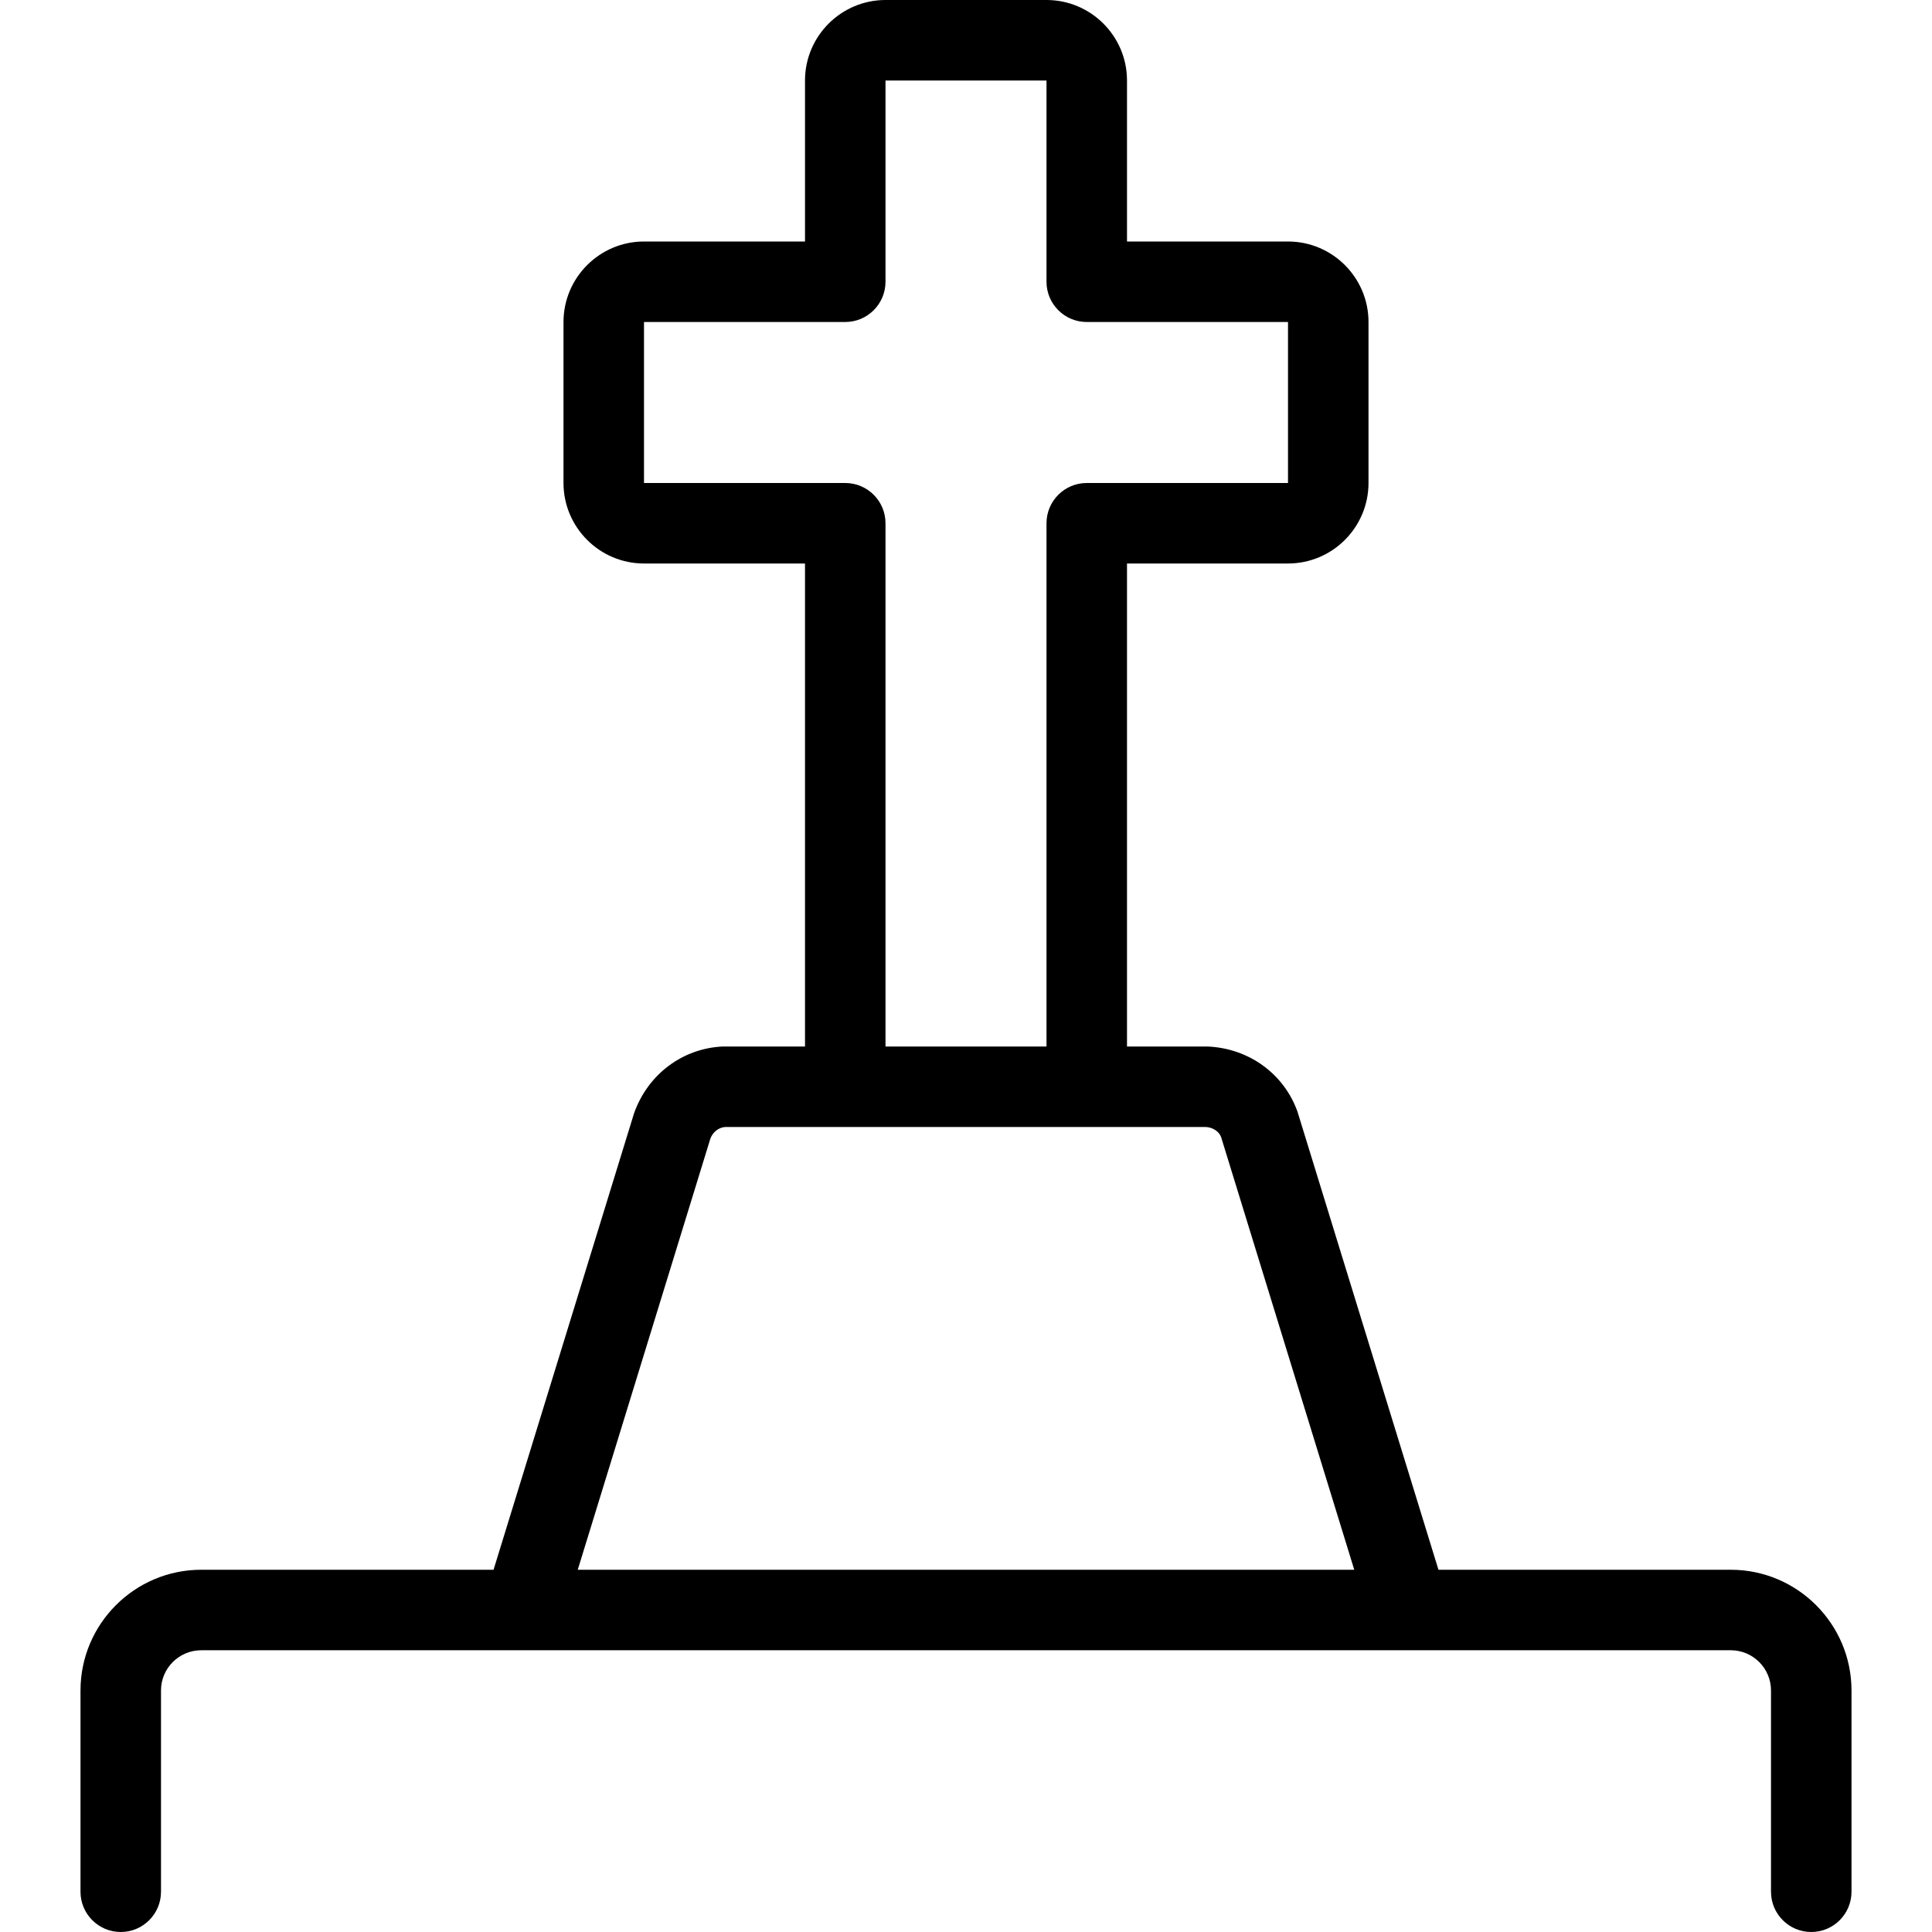 <?xml version="1.0" encoding="utf-8"?>
<!-- Generator: Adobe Illustrator 22.1.0, SVG Export Plug-In . SVG Version: 6.00 Build 0)  -->
<svg version="1.1" id="Layer_1" xmlns="http://www.w3.org/2000/svg" xmlns:xlink="http://www.w3.org/1999/xlink" x="0px" y="0px"
	 viewBox="0 0 24 24" style="enable-background:new 0 0 24 24;" xml:space="preserve">
<g>
	<title>religion-grave</title>
	<path d="M22.5,24c-0.276,0-0.5-0.224-0.5-0.5V21c0-0.276-0.224-0.5-0.5-0.5h-19C2.224,20.5,2,20.724,2,21v2.5
		C2,23.776,1.776,24,1.5,24S1,23.776,1,23.5V21c0-0.827,0.673-1.5,1.5-1.5h3.631l1.745-5.669C8.048,13.344,8.48,13.023,8.978,13
		L10,13V7H8C7.449,7,7,6.551,7,6V4c0-0.551,0.449-1,1-1h2V1c0-0.551,0.449-1,1-1h2c0.552,0,1,0.449,1,1v2h2c0.552,0,1,0.449,1,1v2
		c0,0.551-0.448,1-1,1h-2v6h1c0.516,0.022,0.95,0.34,1.118,0.81l1.751,5.69H21.5c0.827,0,1.5,0.673,1.5,1.5v2.5
		C23,23.776,22.776,24,22.5,24z M16.823,19.5l-1.654-5.375c-0.024-0.067-0.102-0.122-0.191-0.125l-5.971,0
		c-0.08,0.006-0.154,0.064-0.183,0.146L7.177,19.5H16.823z M13,13V6.5C13,6.224,13.224,6,13.5,6H16V4h-2.5C13.224,4,13,3.776,13,3.5
		V1h-2v2.5C11,3.776,10.776,4,10.5,4H8l0,2h2.5C10.776,6,11,6.224,11,6.5V13H13z"/>
</g>
</svg>
